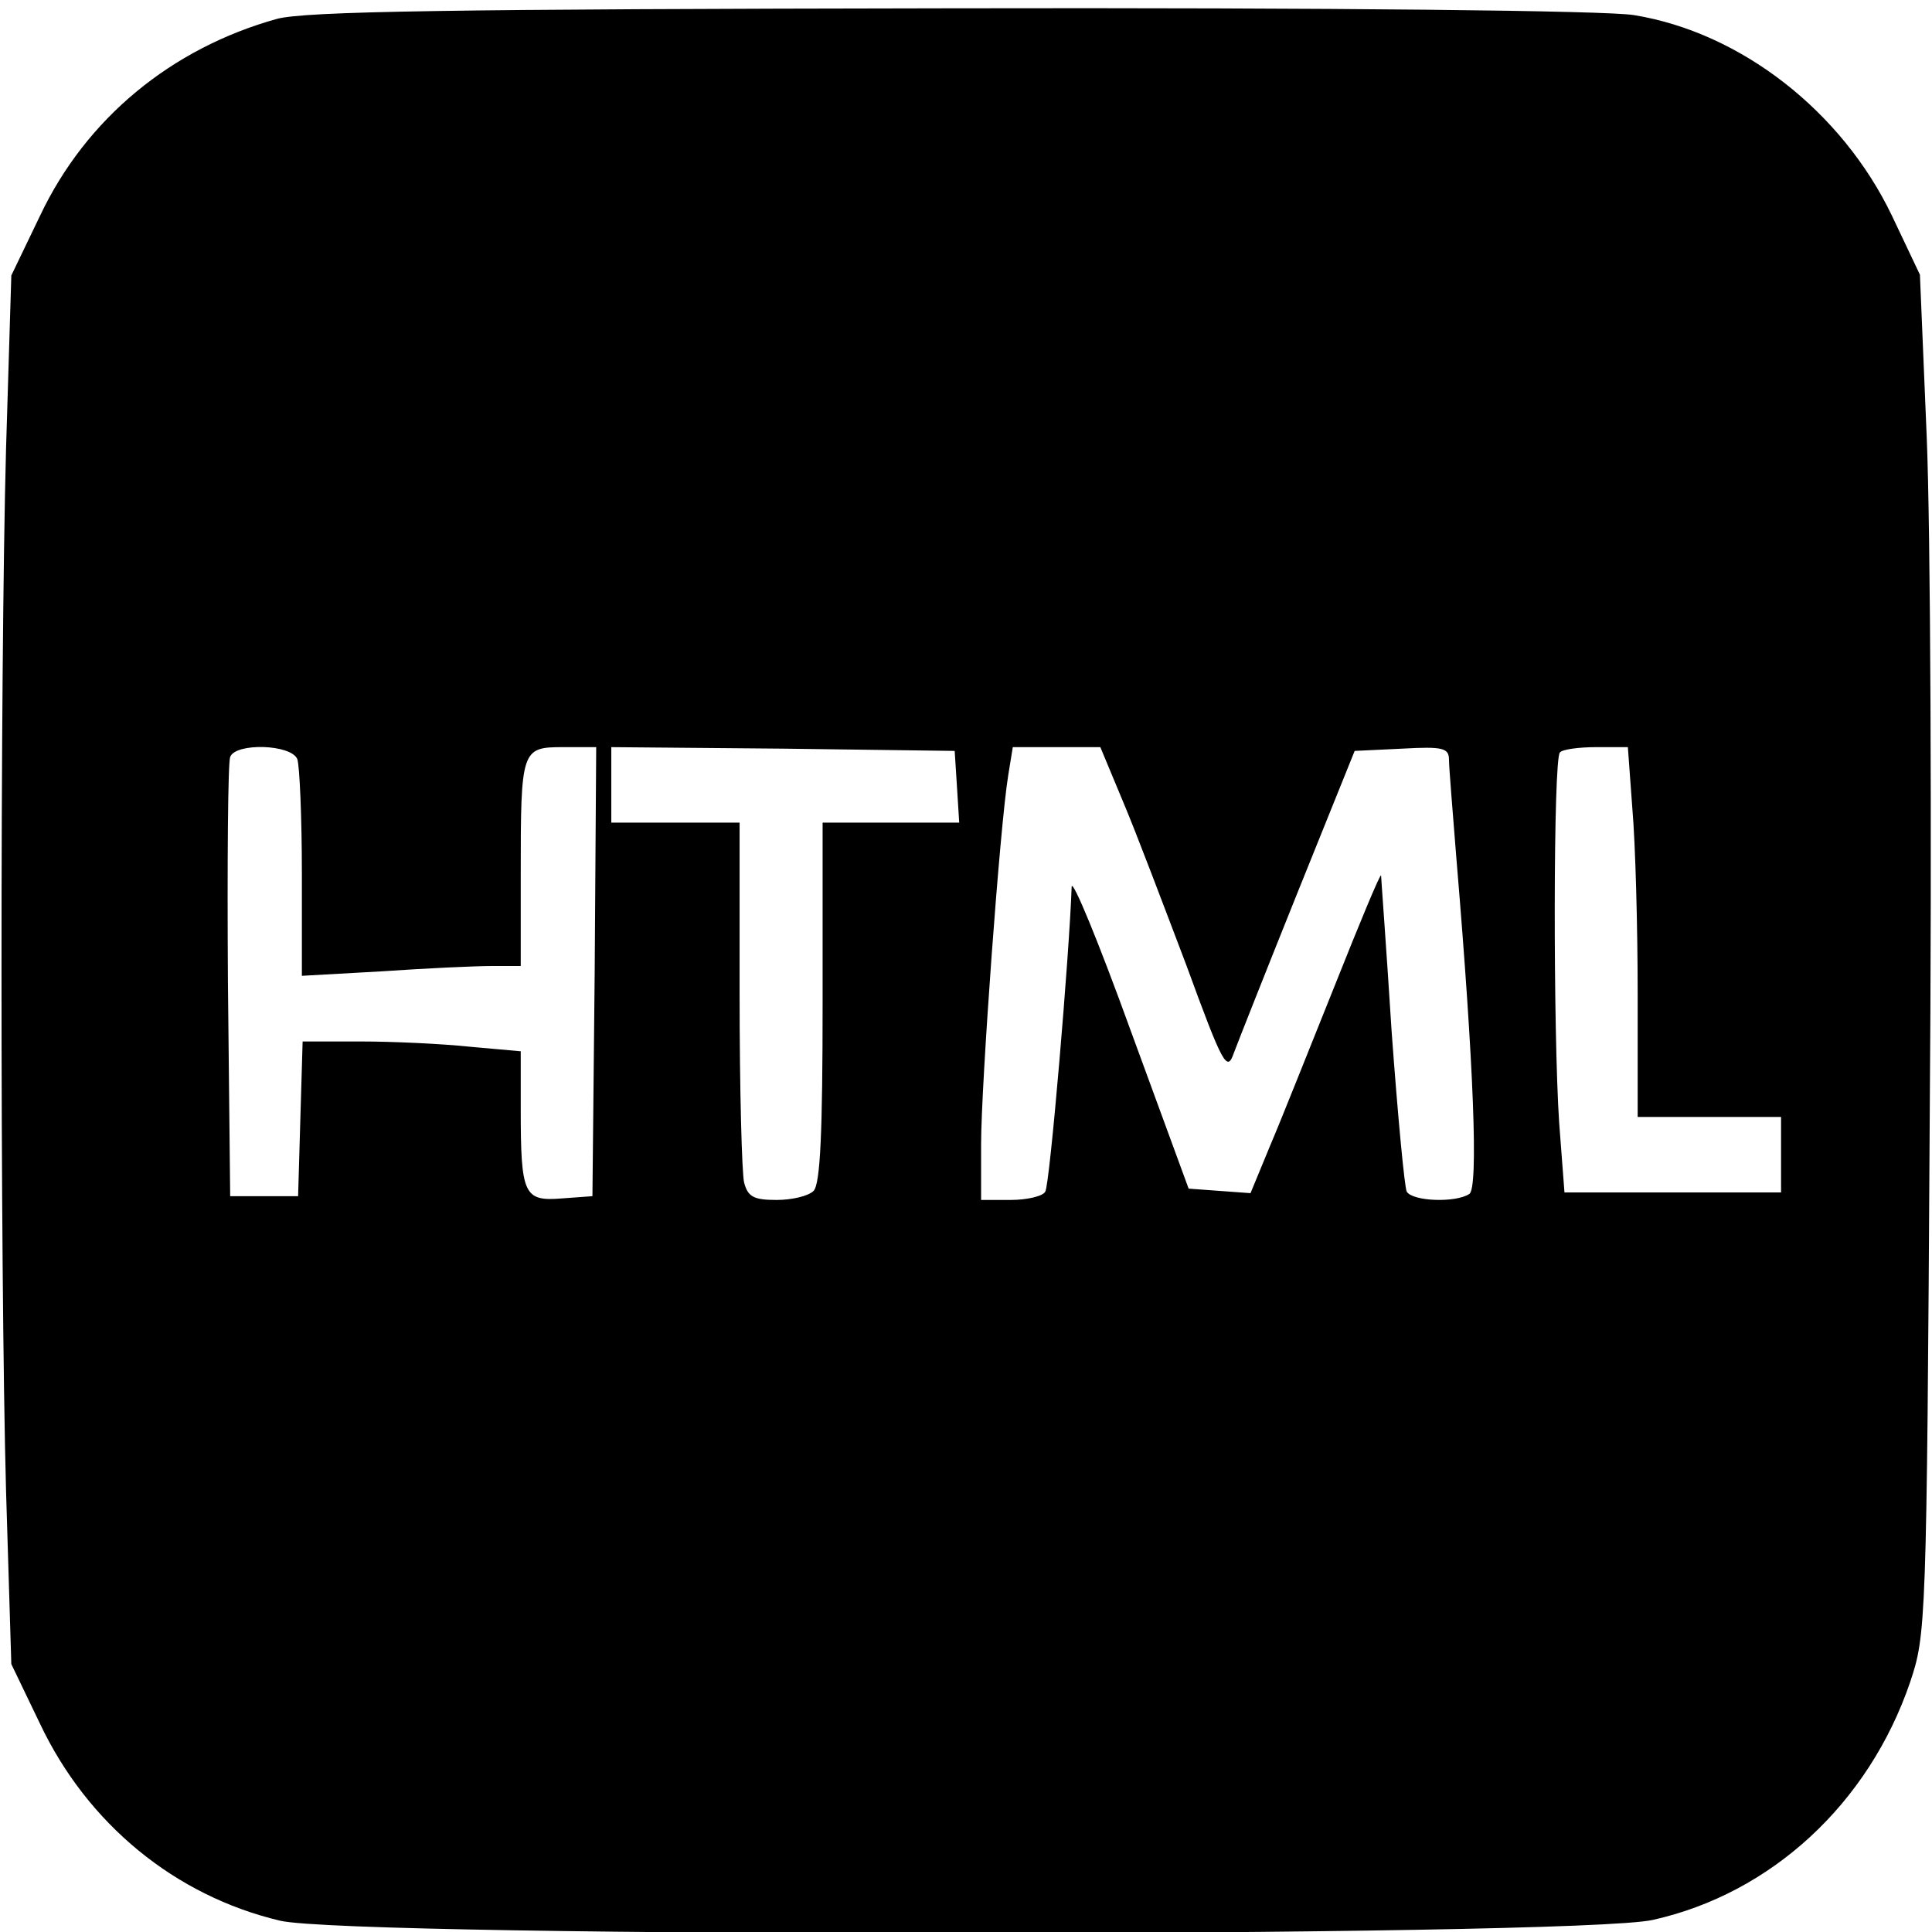 <?xml version="1.0" standalone="no"?>
<!DOCTYPE svg PUBLIC "-//W3C//DTD SVG 20010904//EN"
 "http://www.w3.org/TR/2001/REC-SVG-20010904/DTD/svg10.dtd">
<svg version="1.0" xmlns="http://www.w3.org/2000/svg"
 width="256pt" height="256pt" viewBox="0 0 256 256"
 preserveAspectRatio="xMidYMid meet">
<g transform="translate(0,256) scale(0.1,-0.1)"
fill="#000000" stroke="none">
<path d="M367 2535 c-140 -39 -253 -132 -314 -261 l-38 -79 -7 -230 c-8 -296
-8 -1084 0 -1380 l7 -230 38 -79 c63 -133 179 -228 318 -261 97 -23 1717 -22
1819 1 157 35 286 154 341 315 21 63 22 74 26 749 3 377 1 782 -4 901 l-9 215
-37 78 c-66 138 -200 243 -342 266 -36 6 -395 10 -905 9 -668 -1 -855 -4 -893
-14z m27 -981 c3 -9 6 -77 6 -151 l0 -136 107 6 c58 4 123 7 145 7 l38 0 0
123 c0 164 1 167 56 167 l44 0 -2 -297 -3 -298 -41 -3 c-50 -4 -54 5 -54 119
l0 76 -67 6 c-38 4 -103 7 -145 7 l-77 0 -3 -102 -3 -103 -45 0 -45 0 -3 285
c-1 157 0 290 3 297 7 19 81 17 89 -3z m874 -36 l3 -48 -90 0 -91 0 0 -238 c0
-172 -3 -241 -12 -250 -7 -7 -29 -12 -49 -12 -30 0 -38 4 -43 23 -3 12 -6 124
-6 250 l0 227 -85 0 -85 0 0 50 0 50 228 -2 227 -3 3 -47z m220 -20 c17 -40
54 -138 84 -217 49 -134 54 -142 63 -116 6 16 44 112 85 214 l75 186 63 3 c54
3 62 1 62 -15 0 -10 5 -70 10 -133 23 -274 29 -434 17 -442 -18 -12 -75 -10
-83 3 -3 6 -12 102 -20 212 -7 111 -14 204 -14 207 -1 3 -28 -62 -61 -145 -33
-82 -71 -178 -86 -213 l-26 -63 -41 3 -41 3 -77 210 c-42 116 -77 201 -78 190
-3 -89 -29 -396 -35 -404 -3 -6 -24 -11 -46 -11 l-39 0 0 74 c0 77 25 423 36
489 l6 37 58 0 58 0 30 -72z m675 -10 c4 -46 7 -156 7 -245 l0 -163 95 0 95 0
0 -50 0 -50 -144 0 -143 0 -7 92 c-8 119 -8 483 1 491 3 4 25 7 48 7 l42 0 6
-82z"/>
</g>
</svg>
